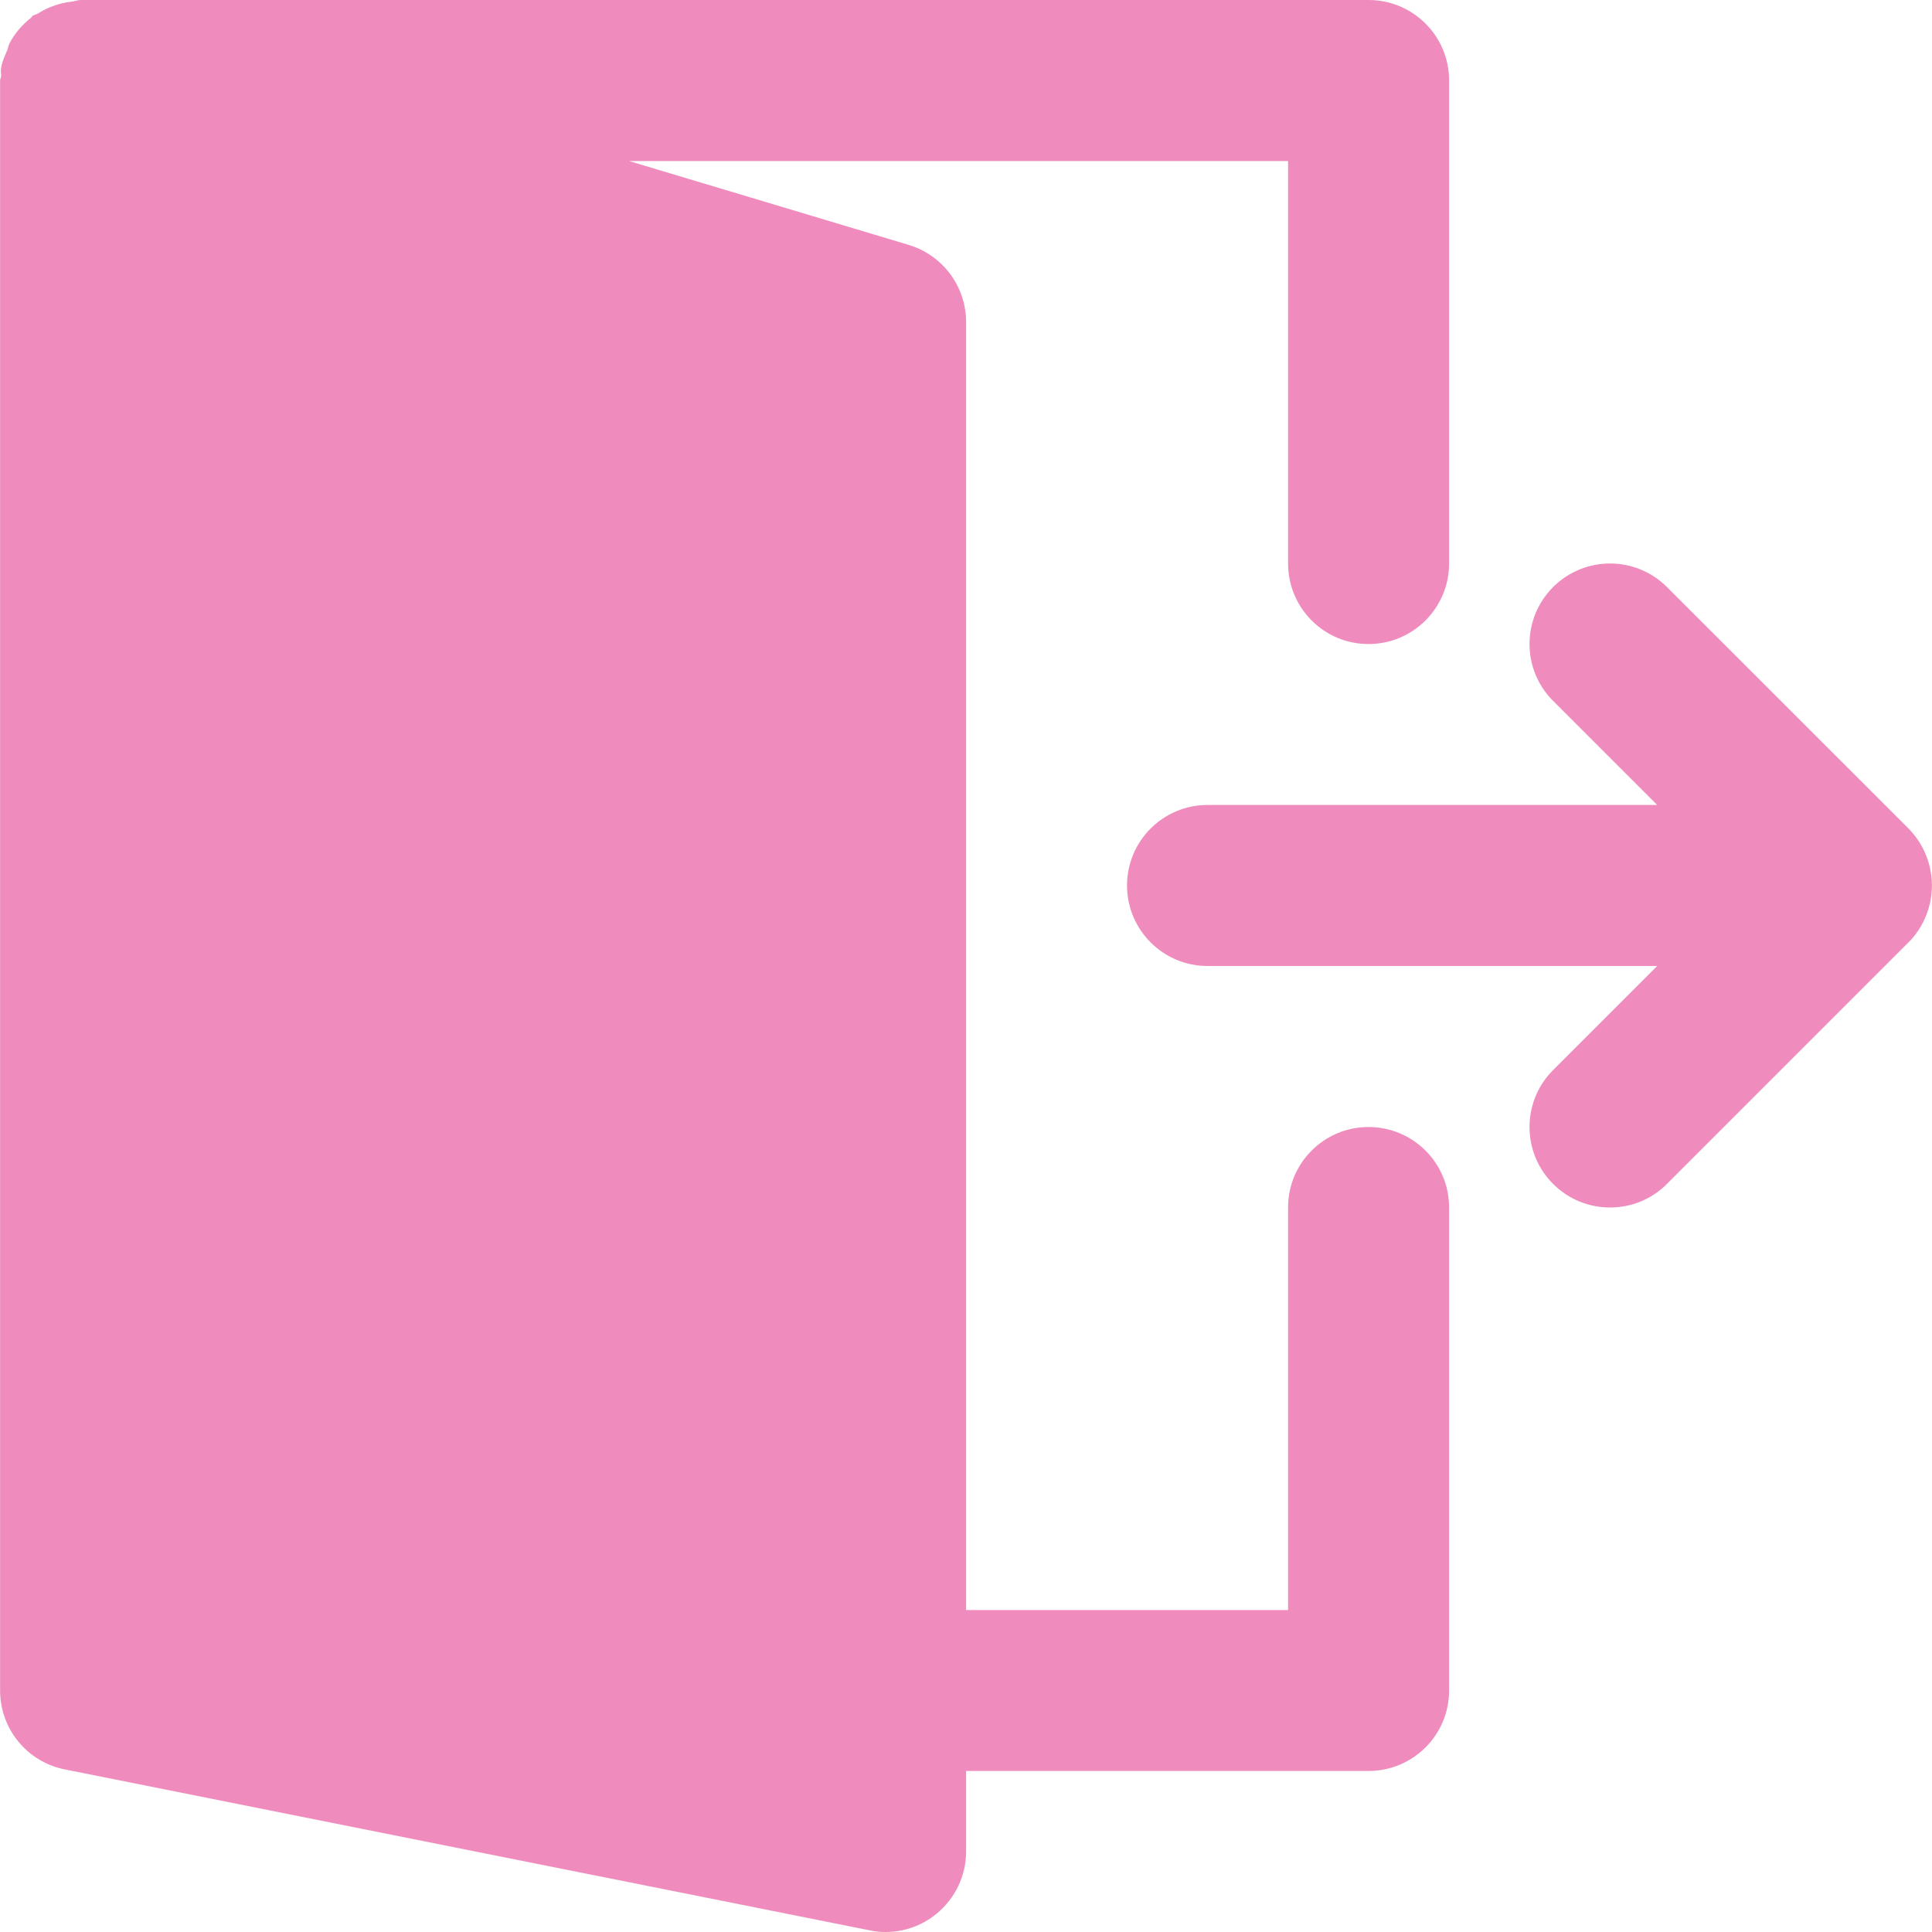 <svg width="20" height="20" viewBox="0 0 20 20" fill="none" xmlns="http://www.w3.org/2000/svg">
<g clip-path="url(#clip0)">
<path d="M19.936 8.848C19.894 8.746 19.833 8.654 19.756 8.576L17.256 6.077C16.93 5.752 16.404 5.752 16.078 6.077C15.752 6.403 15.752 6.931 16.078 7.256L17.155 8.333H12.501C12.04 8.333 11.667 8.706 11.667 9.166C11.667 9.626 12.04 10 12.501 10H17.155L16.078 11.077C15.752 11.403 15.752 11.931 16.078 12.256C16.241 12.419 16.454 12.5 16.667 12.5C16.881 12.5 17.094 12.419 17.256 12.256L19.756 9.756C19.833 9.68 19.894 9.587 19.936 9.485C20.02 9.281 20.02 9.051 19.936 8.848Z" fill="#EF8BBD"/>
<path d="M14.167 11.667C13.706 11.667 13.334 12.04 13.334 12.5V16.667H10.001V3.333C10.001 2.966 9.759 2.641 9.406 2.535L6.512 1.667H13.334V5.833C13.334 6.293 13.706 6.667 14.167 6.667C14.628 6.667 15.001 6.293 15.001 5.833V0.833C15.001 0.373 14.628 0 14.167 0H0.834C0.804 0 0.777 0.013 0.748 0.016C0.709 0.02 0.673 0.027 0.636 0.036C0.548 0.058 0.469 0.092 0.395 0.139C0.376 0.151 0.354 0.152 0.336 0.165C0.33 0.17 0.327 0.179 0.321 0.184C0.23 0.256 0.154 0.343 0.099 0.448C0.087 0.47 0.085 0.494 0.076 0.517C0.049 0.581 0.02 0.642 0.01 0.713C0.006 0.738 0.013 0.761 0.012 0.785C0.011 0.802 0.001 0.817 0.001 0.833V17.5C0.001 17.898 0.281 18.239 0.671 18.317L9.004 19.983C9.058 19.995 9.113 20 9.167 20C9.358 20 9.546 19.934 9.695 19.811C9.888 19.652 10.001 19.417 10.001 19.167V18.333H14.167C14.628 18.333 15.001 17.96 15.001 17.5V12.5C15.001 12.04 14.628 11.667 14.167 11.667Z" fill="#EF8BBD"/>
</g>
<defs>
<clipPath id="clip0">
<rect width="20" height="20" fill="white"/>
</clipPath>
</defs>
</svg>
